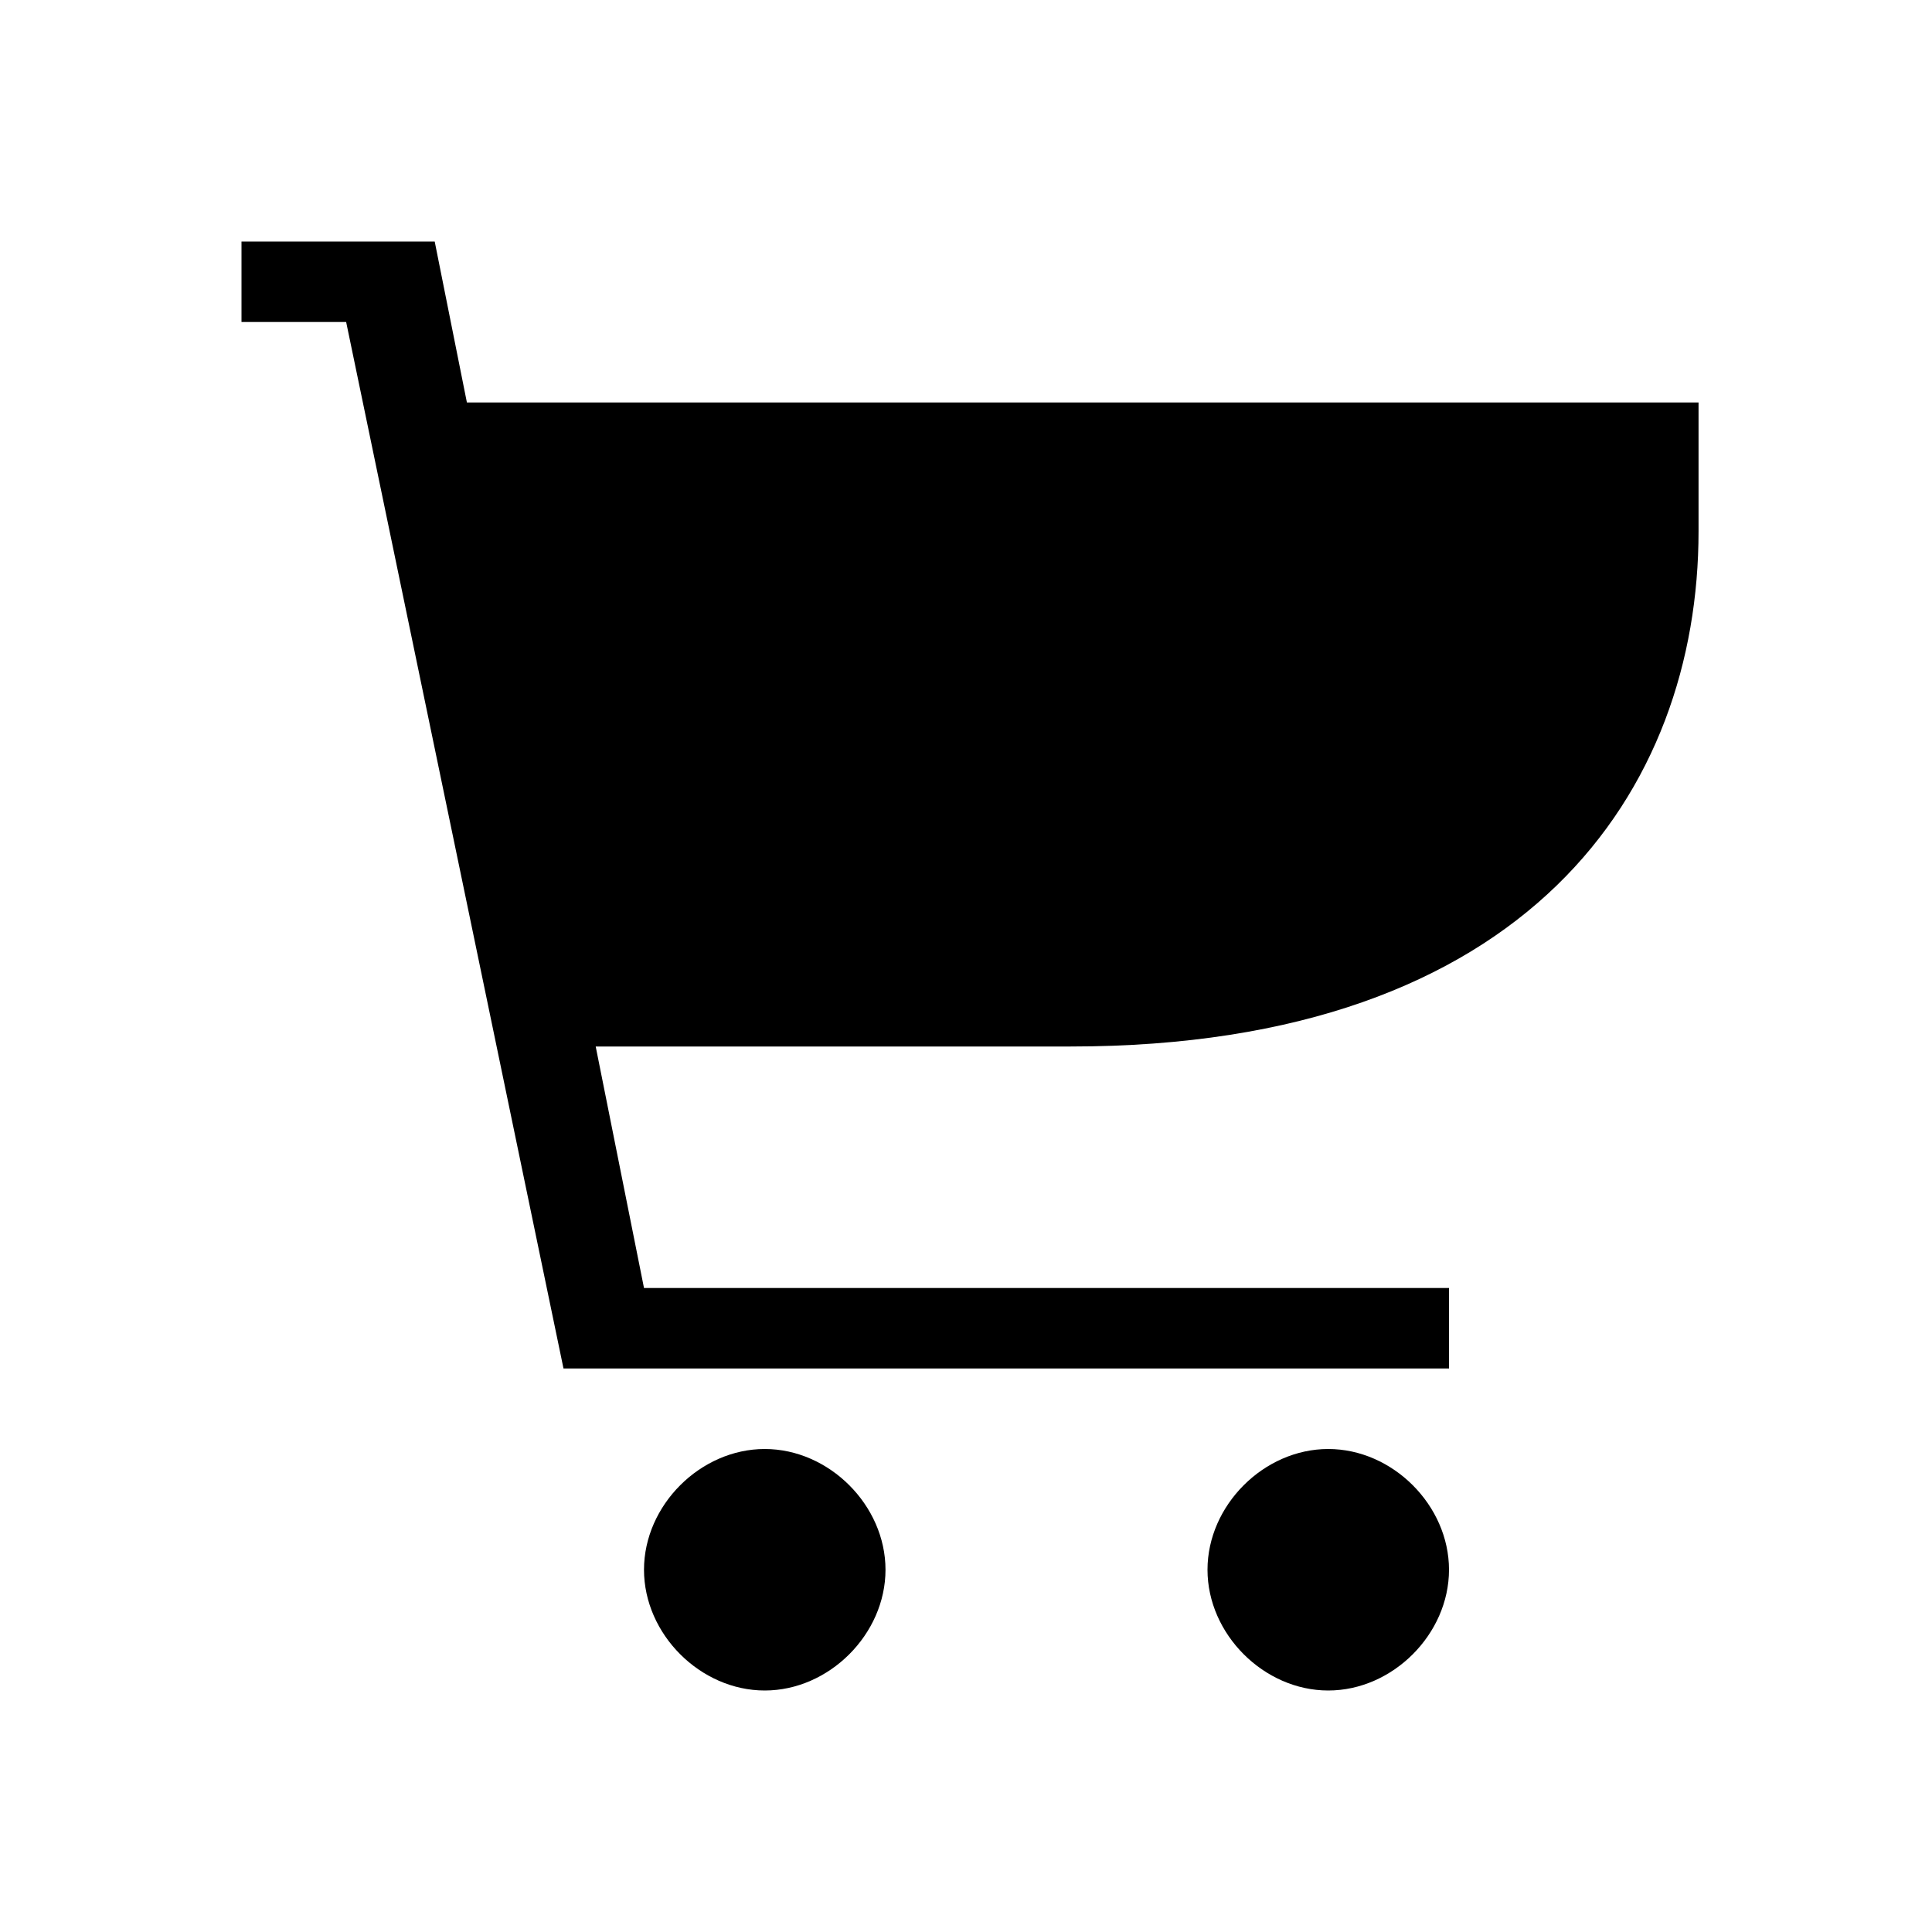 <svg xmlns="http://www.w3.org/2000/svg" viewBox="0 0 24 24" width="100%" height="100%"><path d="m5.8 5-.4-2H3v1h1.3L7 17h11v-1H8l-.6-3h5.9c5.7 0 7.8-3.2 7.8-6.4V5zm3.7 16c.8 0 1.5-.7 1.5-1.5S10.3 18 9.5 18 8 18.7 8 19.5 8.7 21 9.5 21m7 0c.8 0 1.5-.7 1.5-1.5s-.7-1.5-1.5-1.5-1.5.7-1.5 1.5.7 1.5 1.5 1.5"/></svg>